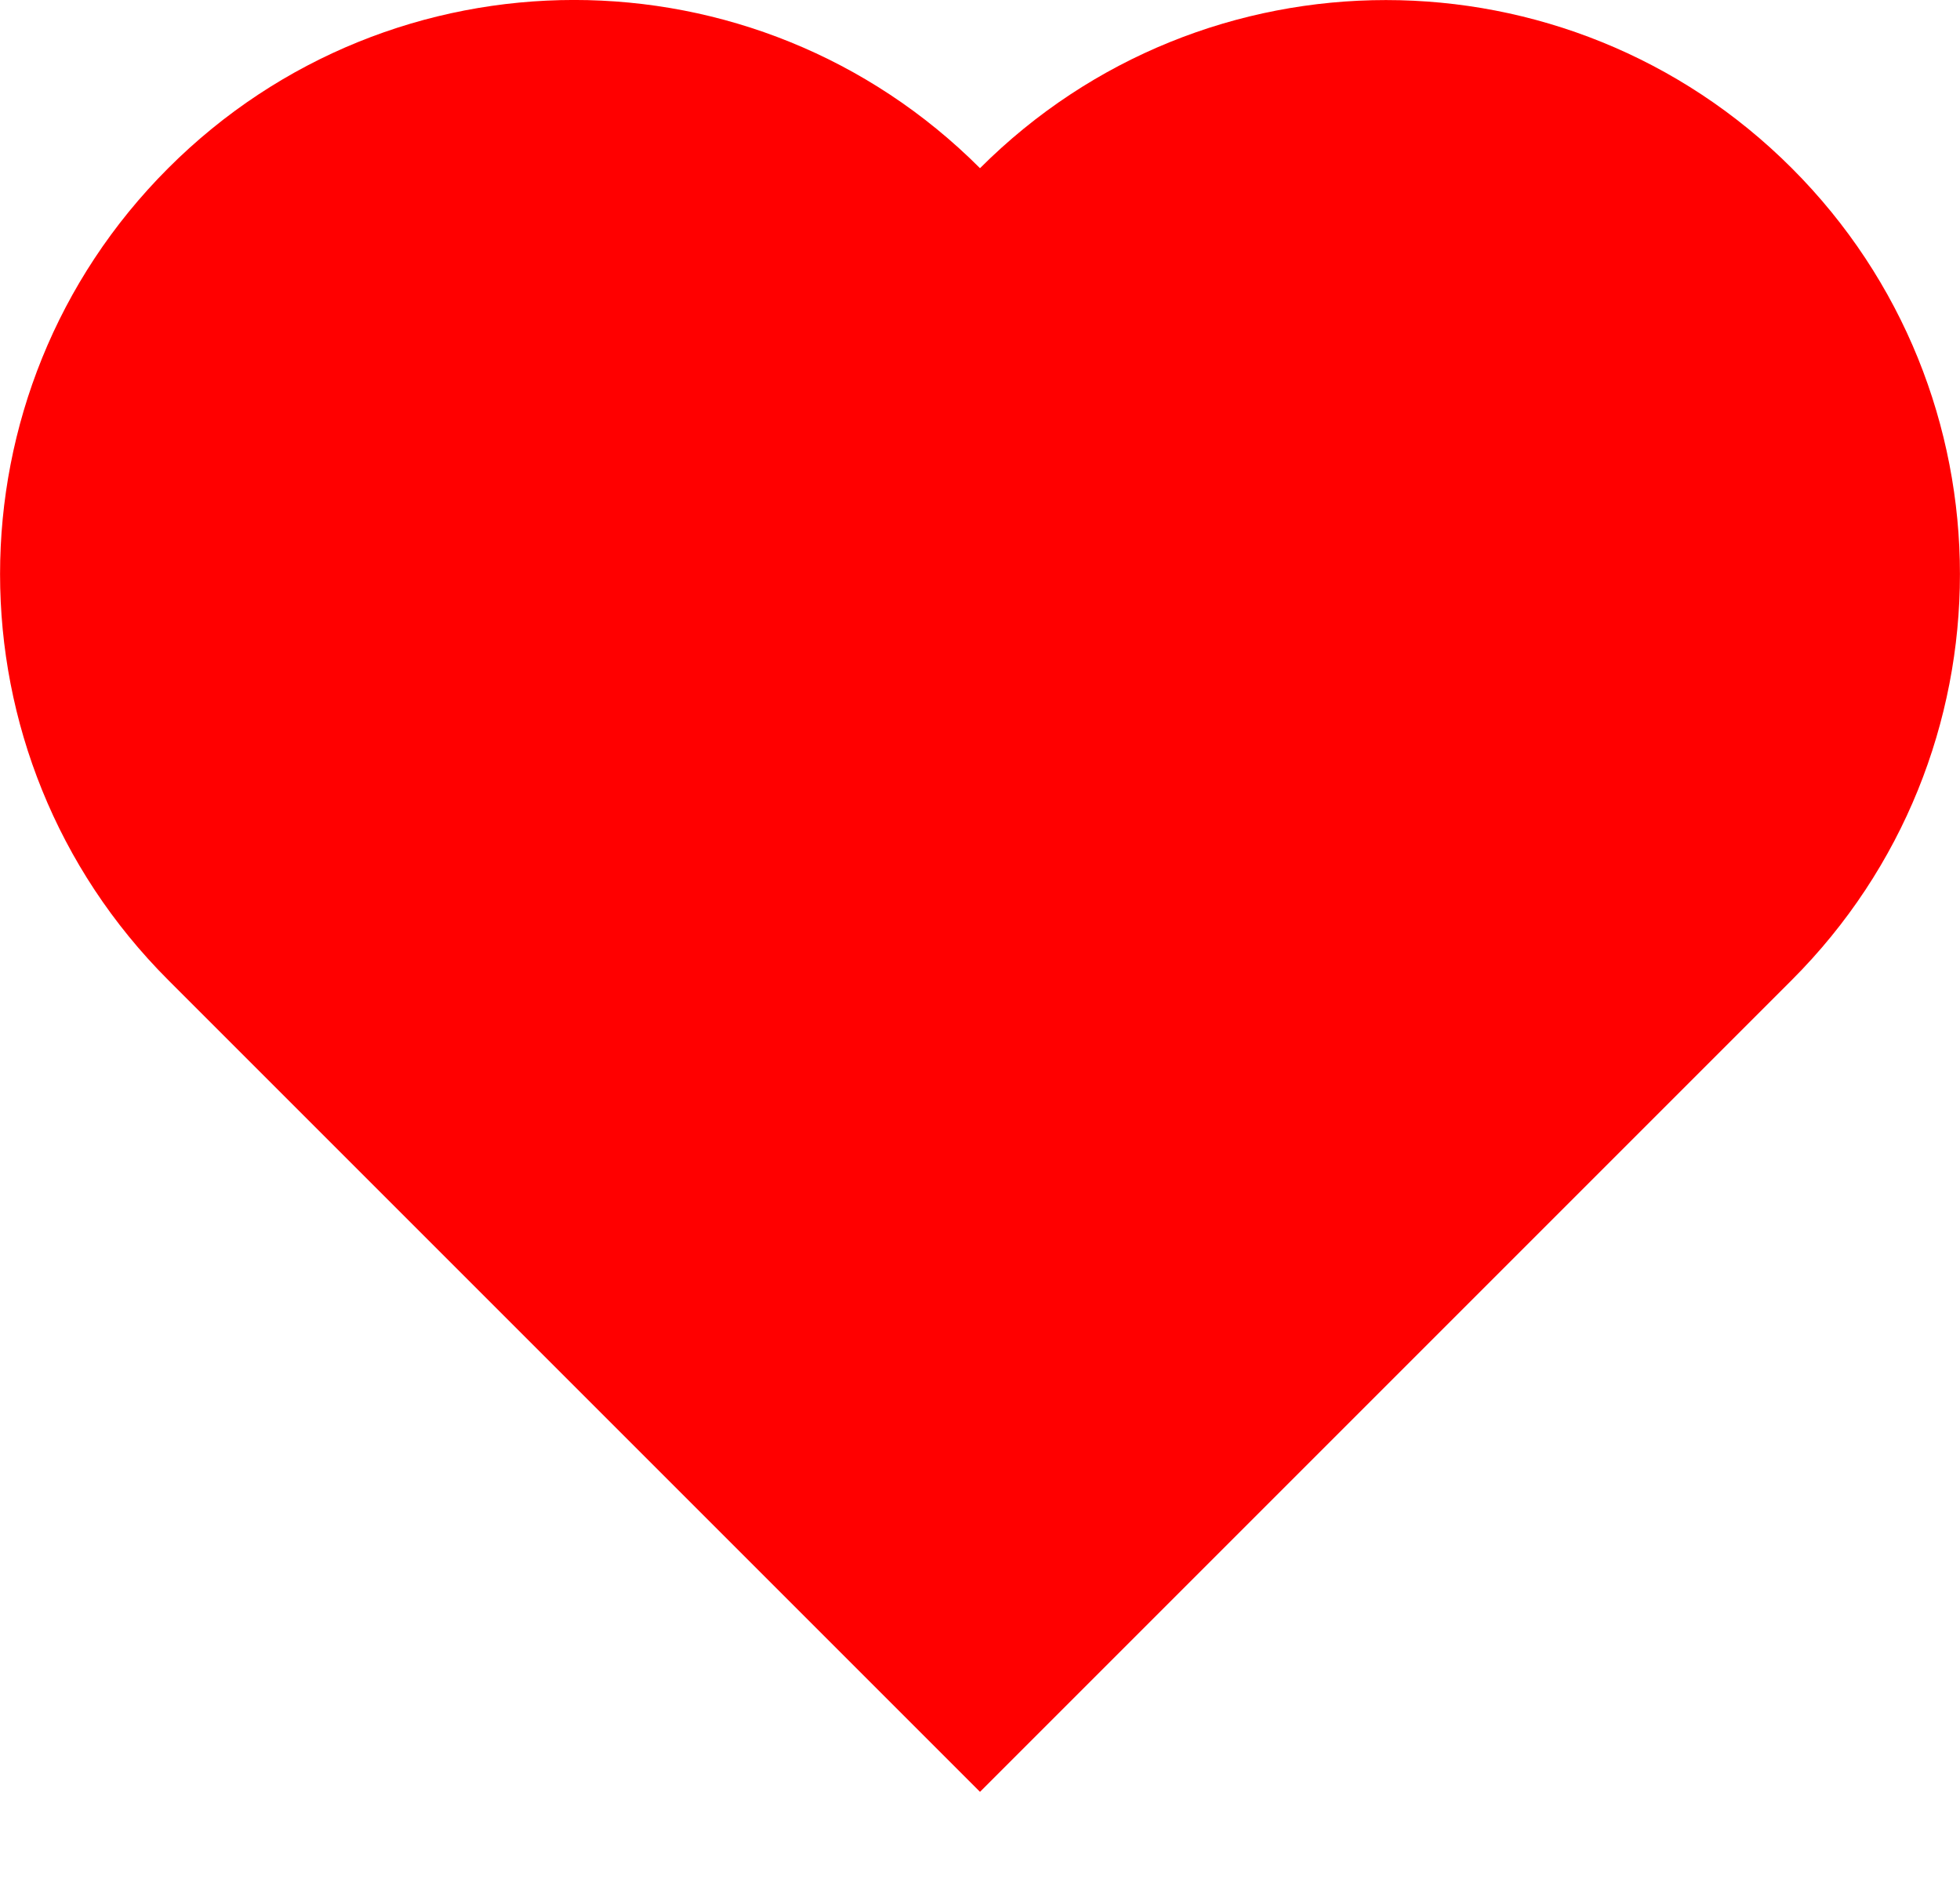 <?xml version="1.0" encoding="UTF-8"?><svg id="Layer_1" xmlns="http://www.w3.org/2000/svg" width="160" height="155.24" viewBox="0 0 160 155.24"><defs><style>.cls-1{fill:red;}</style></defs><path class="cls-1" d="m146.27,13.73c-18.3-18.3-47.97-18.3-66.27,0C61.7-4.58,32.03-4.58,13.73,13.73c-18.3,18.3-18.3,47.97,0,66.27l66.27,66.27,66.27-66.27c18.3-18.3,18.3-47.97,0-66.27Z"/></svg>